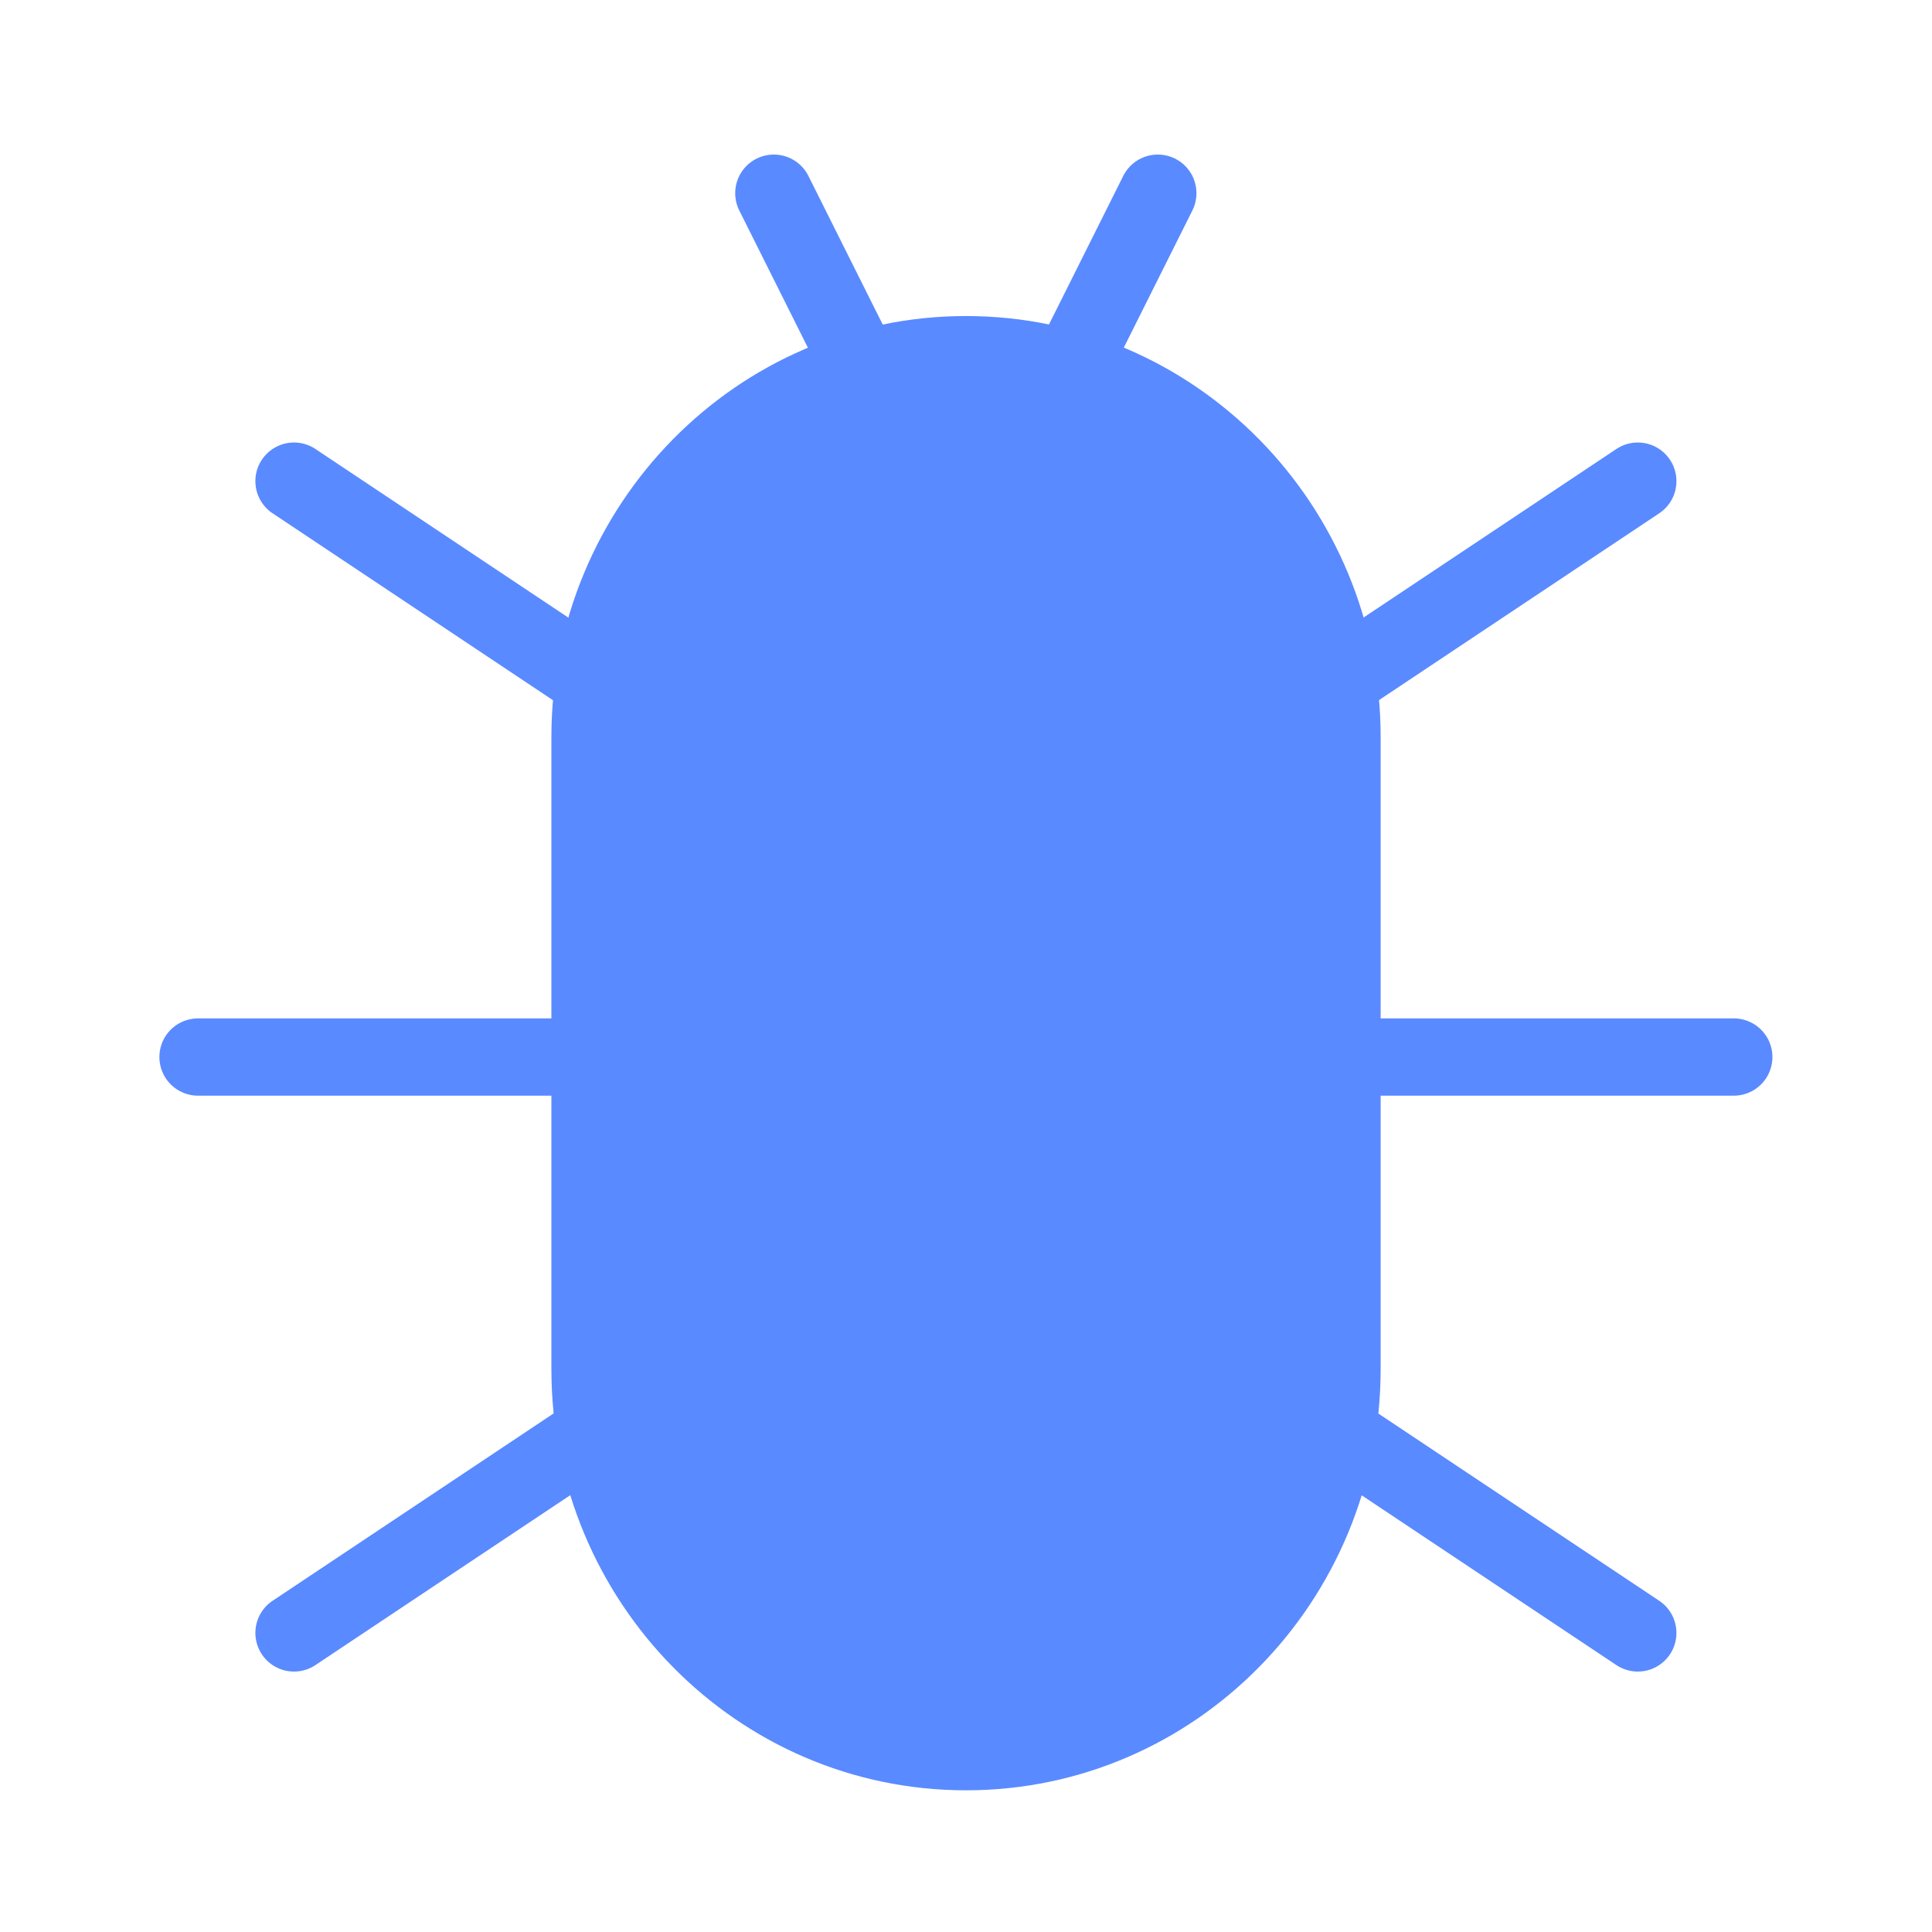 <svg width="50" height="50" viewBox="0 0 50 50" fill="none" xmlns="http://www.w3.org/2000/svg">
<path d="M35.731 19.081C35.731 13.06 30.927 8.179 25 8.179C19.074 8.179 14.27 13.06 14.27 19.081V35.432C14.27 41.453 19.074 46.333 25 46.333C30.927 46.333 35.731 41.453 35.731 35.432V19.081Z" fill="#5A8AFF"/>
<path d="M42.386 12.452L34.934 17.42" stroke="#5A8AFF" stroke-width="2" stroke-linecap="round" stroke-linejoin="round"/>
<path d="M7.609 12.452L15.061 17.42" stroke="#5A8AFF" stroke-width="2" stroke-linecap="round" stroke-linejoin="round"/>
<path d="M42.386 42.26L34.934 37.292" stroke="#5A8AFF" stroke-width="2" stroke-linecap="round" stroke-linejoin="round"/>
<path d="M7.609 42.26L15.061 37.292" stroke="#5A8AFF" stroke-width="2" stroke-linecap="round" stroke-linejoin="round"/>
<path d="M44.87 27.356H34.934" stroke="#5A8AFF" stroke-width="2" stroke-linecap="round" stroke-linejoin="round"/>
<path d="M5.125 27.356H15.061" stroke="#5A8AFF" stroke-width="2" stroke-linecap="round" stroke-linejoin="round"/>
<path d="M20.027 5L22.511 9.968" stroke="#5A8AFF" stroke-width="2" stroke-linecap="round" stroke-linejoin="round"/>
<path d="M29.964 5L27.48 9.968" stroke="#5A8AFF" stroke-width="2" stroke-linecap="round" stroke-linejoin="round"/>
</svg>
